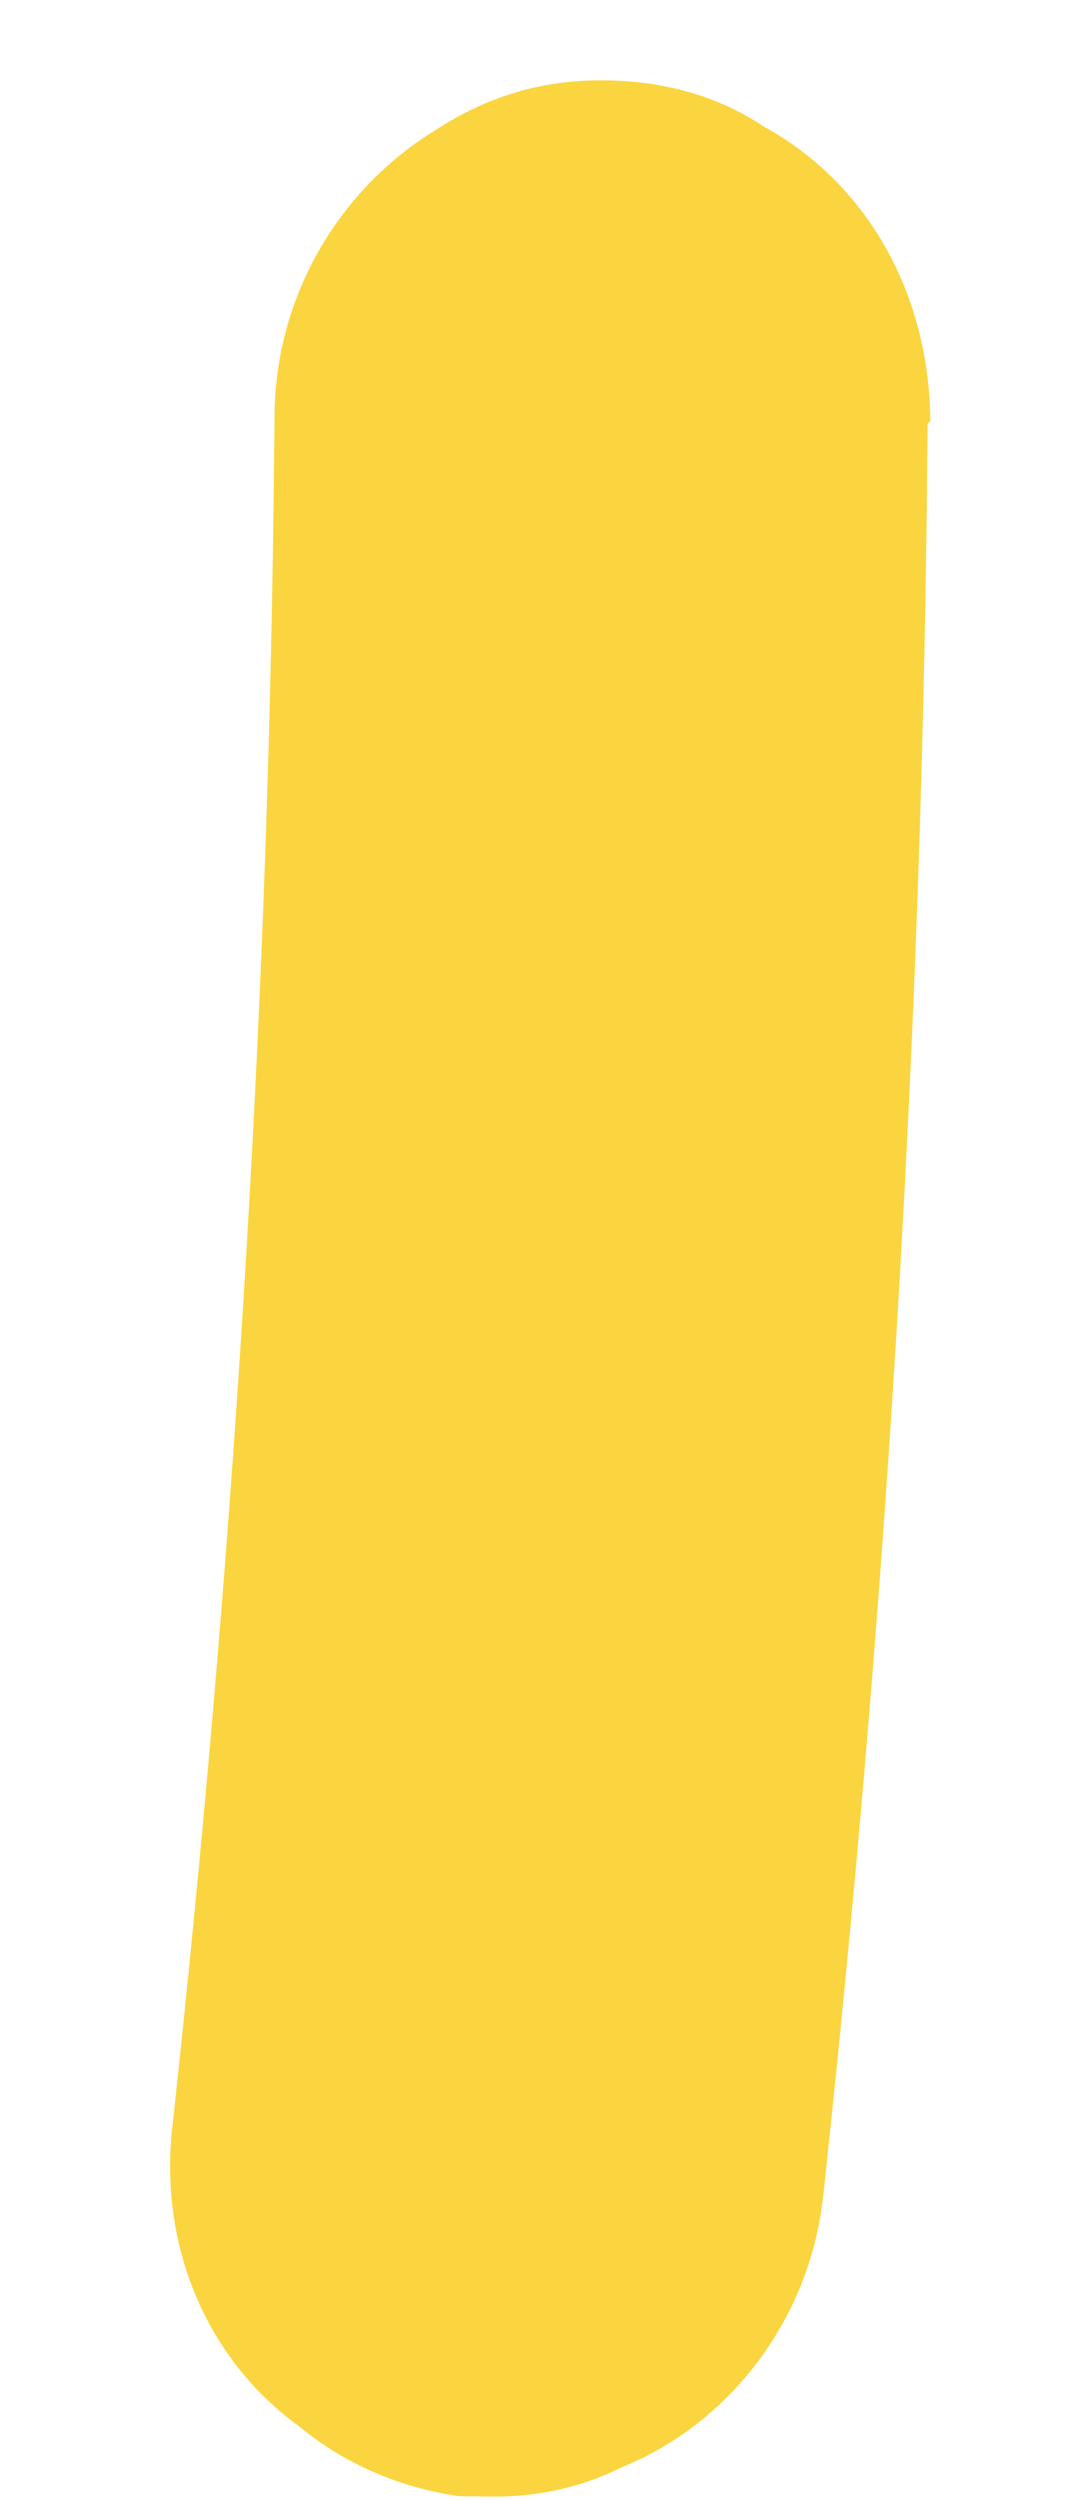 <?xml version="1.0" encoding="UTF-8" standalone="no"?><svg width='6' height='14' viewBox='0 0 6 14' fill='none' xmlns='http://www.w3.org/2000/svg'>
<path d='M5.197 2.372L5.193 2.764C5.158 5.941 4.954 9.145 4.611 12.304C4.533 12.999 4.078 13.575 3.487 13.814C3.261 13.928 3.008 13.983 2.756 13.98L2.573 13.978C2.237 13.93 1.93 13.796 1.68 13.59C1.166 13.221 0.878 12.579 0.97 11.87C1.298 8.856 1.5 5.768 1.534 2.707L1.538 2.358C1.532 1.662 1.903 1.057 2.439 0.729C2.722 0.544 3.031 0.446 3.382 0.45L3.396 0.45C3.704 0.454 4.012 0.53 4.276 0.707C4.848 1.019 5.206 1.632 5.212 2.358L5.197 2.372Z' fill='#FBD540'/>
</svg>
